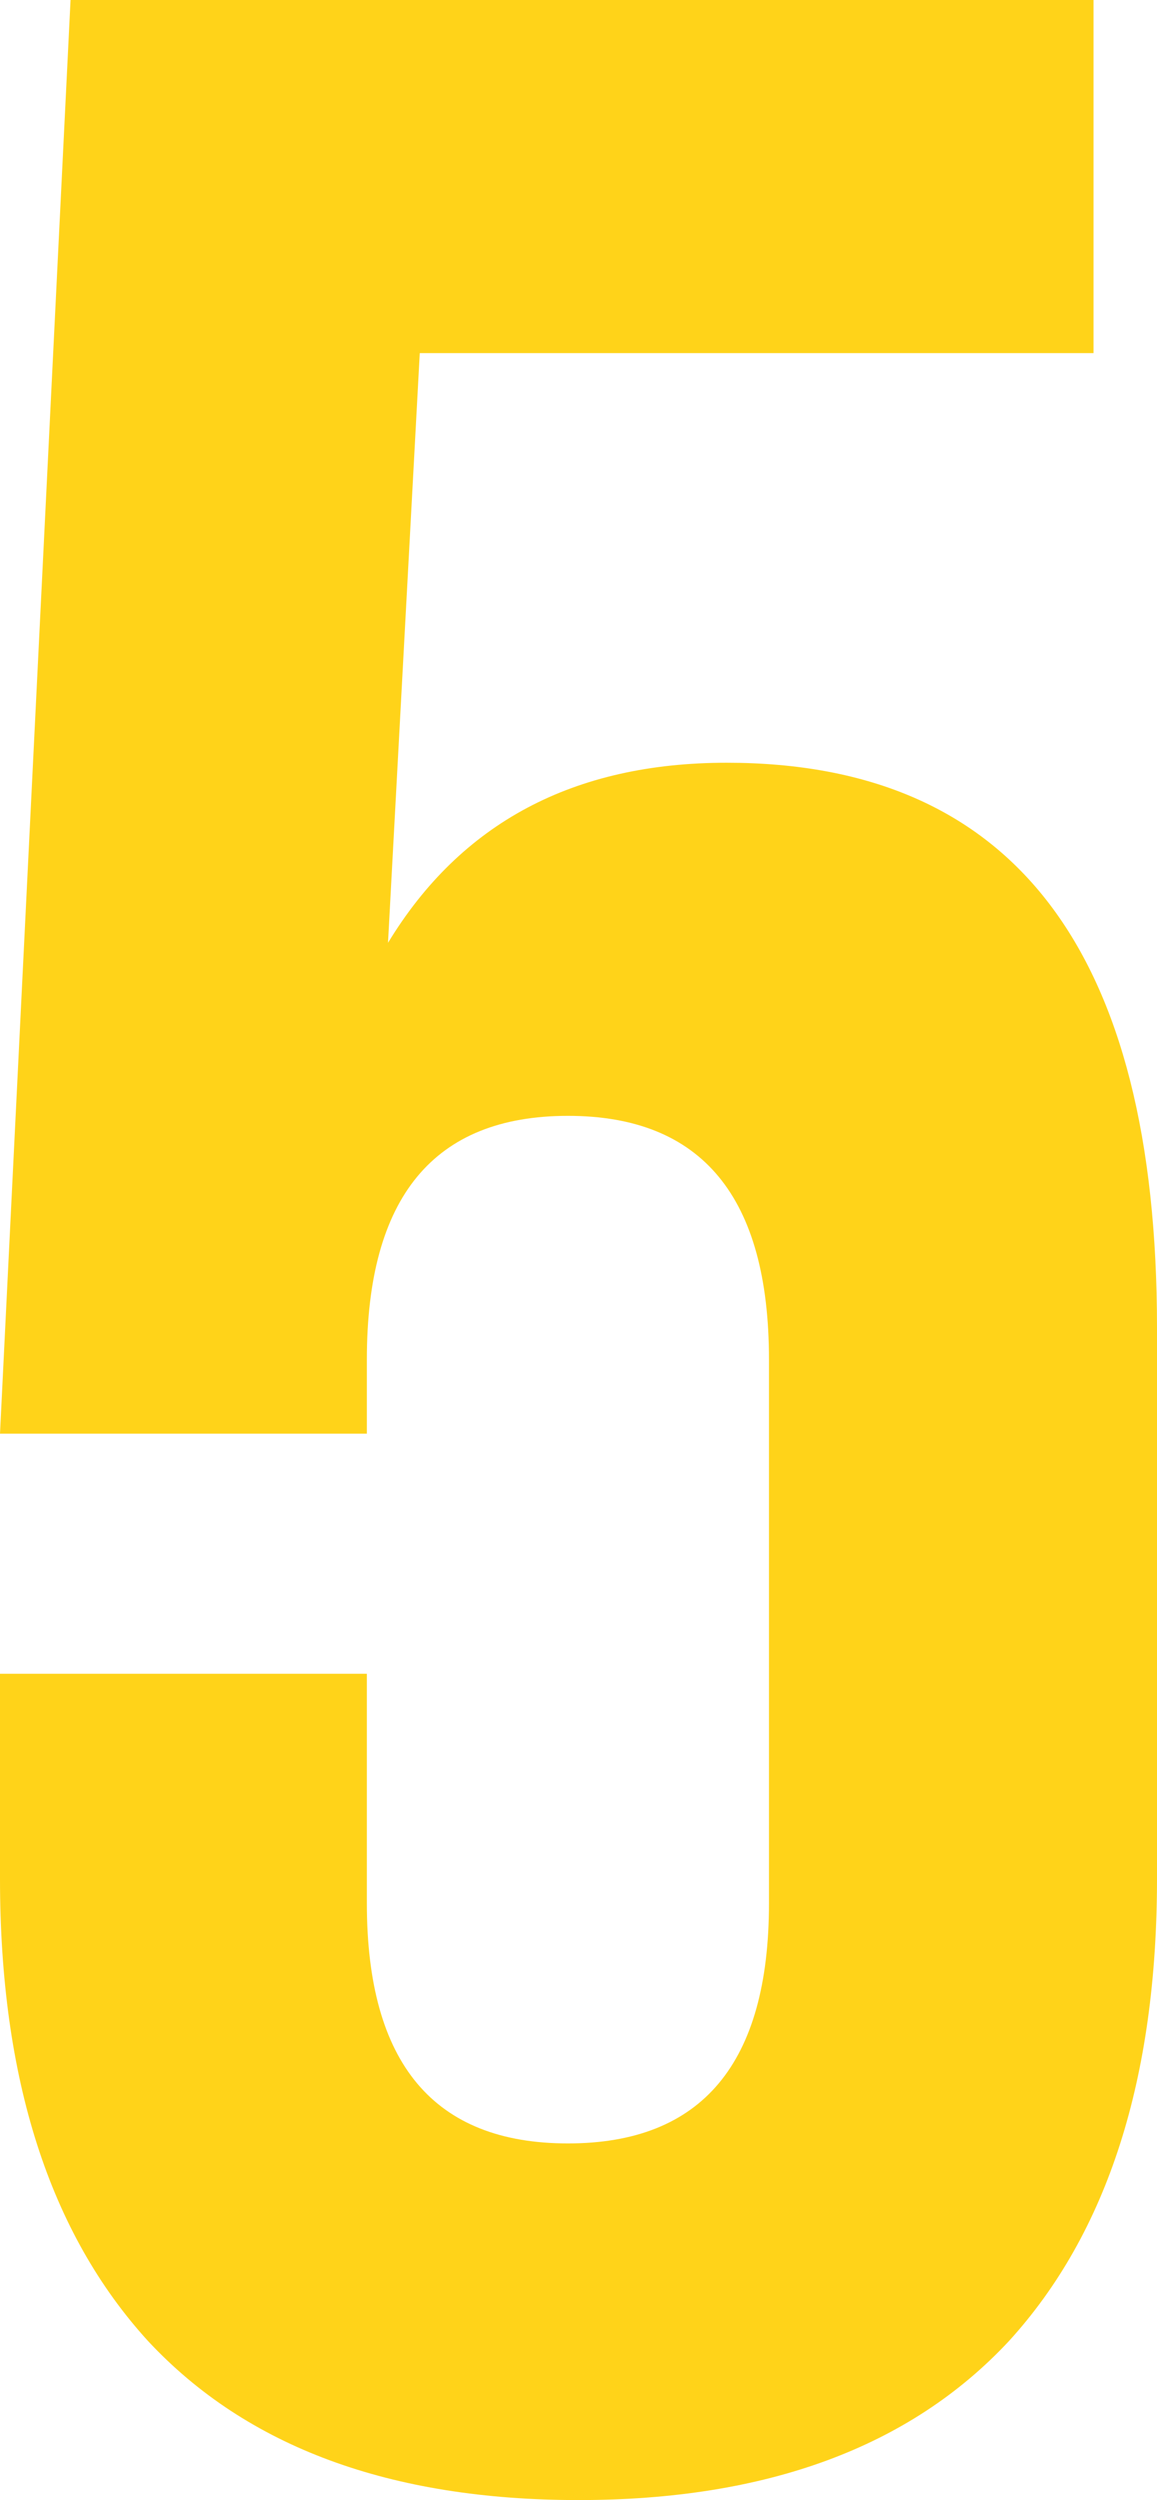 <svg width="119" height="257" viewBox="0 0 119 257" fill="none" xmlns="http://www.w3.org/2000/svg">
<path d="M0 172.059H37.732V195.654C37.732 212.11 44.625 220.338 58.412 220.338C72.198 220.338 79.091 212.11 79.091 195.654V139.753C79.091 123.055 72.198 114.706 58.412 114.706C44.625 114.706 37.732 123.055 37.732 139.753V147.376H0L7.256 0H112.47V36.299H43.174L39.908 96.919C47.407 84.578 59.016 78.407 74.738 78.407C104.246 78.407 119 97.766 119 136.486V193.113C119 213.683 113.921 229.533 103.762 240.665C93.604 251.555 78.85 257 59.5 257C40.15 257 25.396 251.555 15.238 240.665C5.079 229.533 0 213.683 0 193.113V172.059Z" fill="#FFD319"/>
</svg>
